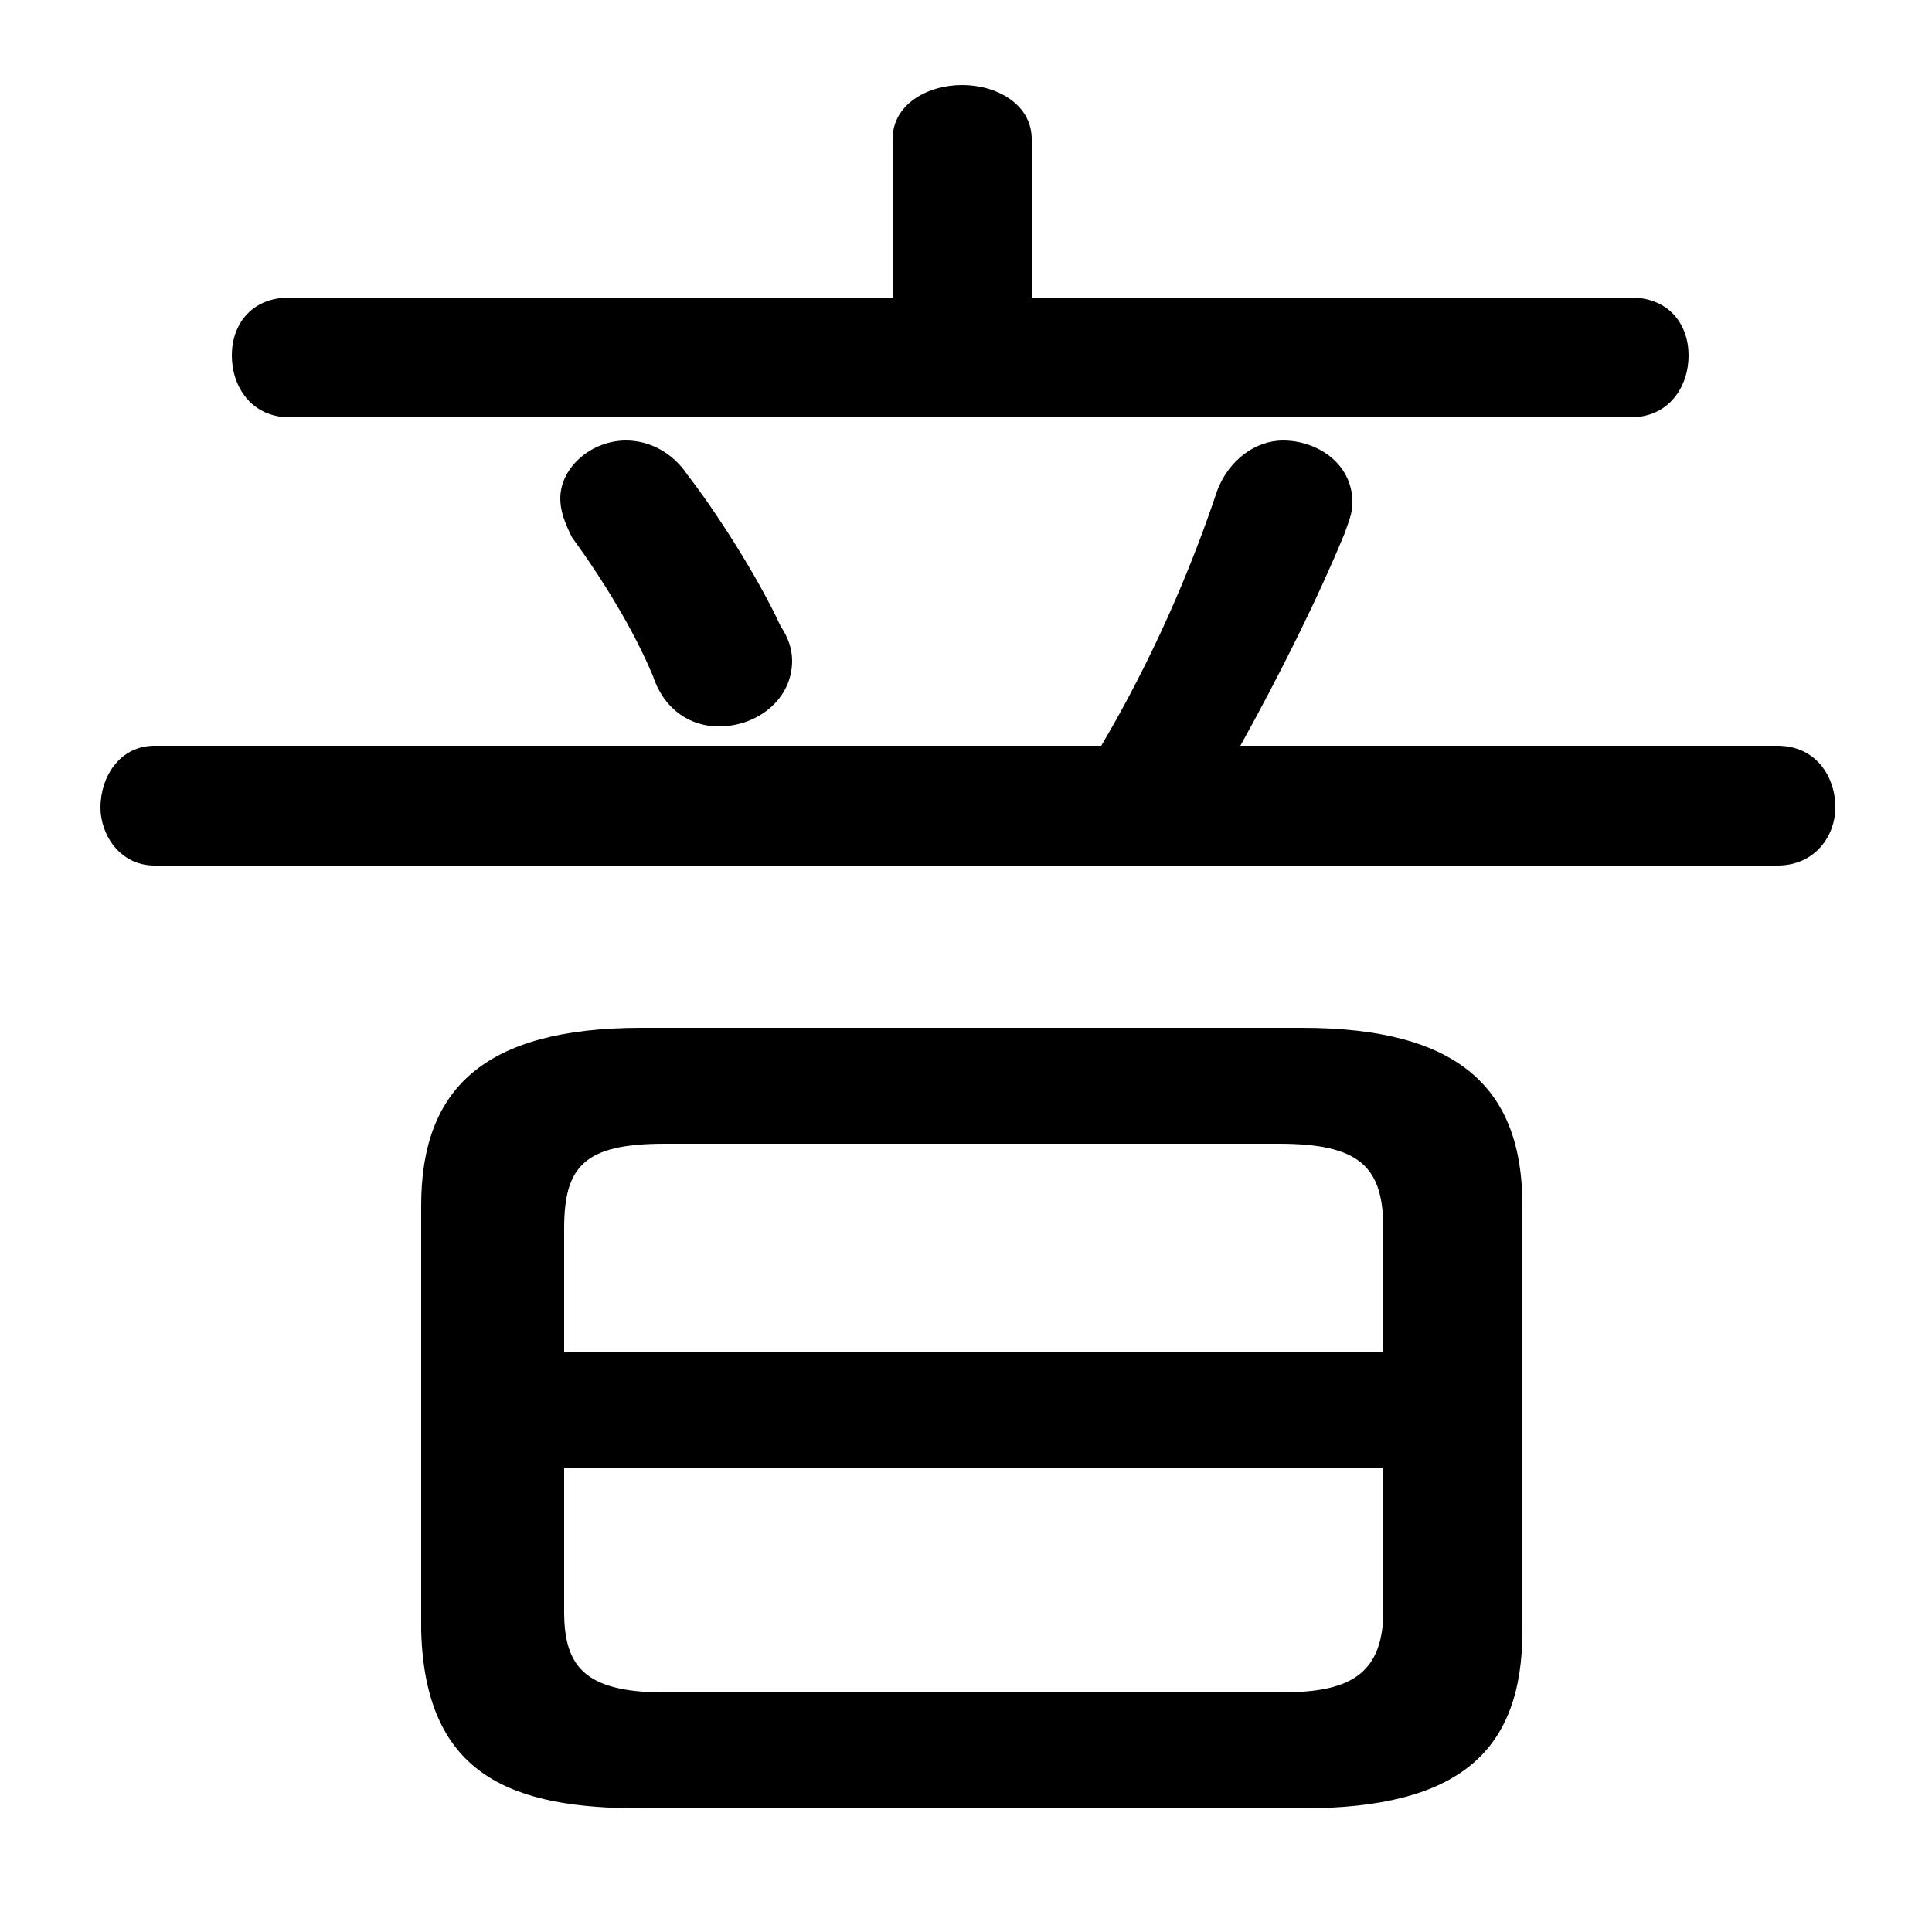 <svg xmlns="http://www.w3.org/2000/svg" viewBox="0 -44.0 50.0 50.0">
    <rect x="0" y="-44.0" width="50.0" height="50.0" fill="#808080" stroke="none"/>
    <g transform="scale(1, -1)">
        <!-- ボディの枠 -->
        <rect x="0" y="-6.0" width="50.0" height="50.0"
            stroke="white" fill="white"/>
        <!-- グリフ座標系の原点 -->
        <circle cx="0" cy="0" r="5" fill="white"/>
        <!-- グリフのアウトライン -->
        <g style="fill:black;stroke:#000000;stroke-width:0;stroke-linecap:round;stroke-linejoin:round;">
        <path d="M 33.7 -2.8 C 37.8 -2.8 39.4 -1.3 39.4 1.8 L 39.4 12.8 C 39.4 15.8 37.8 17.4 33.7 17.4 L 16.6 17.4 C 12.5 17.4 10.9 15.8 10.9 12.8 L 10.9 1.8 C 11.0 -2.0 13.3 -2.8 16.6 -2.8 Z M 17.2 0.2 C 15.1 0.2 14.6 0.9 14.6 2.3 L 14.6 6.0 L 35.8 6.0 L 35.8 2.3 C 35.8 0.5 34.7 0.2 33.1 0.2 Z M 35.8 9.0 L 14.6 9.0 L 14.6 12.2 C 14.6 13.8 15.1 14.4 17.2 14.4 L 33.1 14.4 C 35.2 14.4 35.8 13.8 35.8 12.2 Z M 26.7 36.3 L 26.7 40.4 C 26.7 41.3 25.8 41.8 24.9 41.8 C 24.0 41.8 23.1 41.3 23.1 40.4 L 23.1 36.3 L 7.5 36.3 C 6.5 36.3 6.0 35.6 6.0 34.8 C 6.0 34.0 6.5 33.2 7.5 33.2 L 42.2 33.2 C 43.2 33.2 43.7 34.0 43.7 34.8 C 43.7 35.6 43.2 36.3 42.2 36.3 Z M 32.1 24.7 C 33.1 26.5 34.1 28.5 34.8 30.2 C 34.9 30.5 35.0 30.7 35.0 31.0 C 35.0 32.0 34.1 32.6 33.2 32.6 C 32.5 32.6 31.8 32.1 31.5 31.3 C 30.8 29.2 29.8 26.9 28.5 24.7 L 4.0 24.7 C 3.1 24.7 2.6 23.9 2.6 23.1 C 2.6 22.4 3.1 21.6 4.0 21.6 L 46.0 21.6 C 47.0 21.6 47.5 22.4 47.5 23.1 C 47.5 23.9 47.0 24.7 46.0 24.7 Z M 17.8 31.7 C 17.4 32.3 16.8 32.6 16.2 32.6 C 15.3 32.6 14.5 31.9 14.5 31.1 C 14.5 30.8 14.6 30.5 14.8 30.1 C 15.6 29.0 16.4 27.7 16.9 26.5 C 17.2 25.6 17.9 25.2 18.6 25.2 C 19.6 25.2 20.5 25.9 20.5 26.9 C 20.5 27.2 20.4 27.5 20.2 27.8 C 19.6 29.1 18.5 30.8 17.8 31.7 Z"/>
    </g>
    </g>
</svg>
